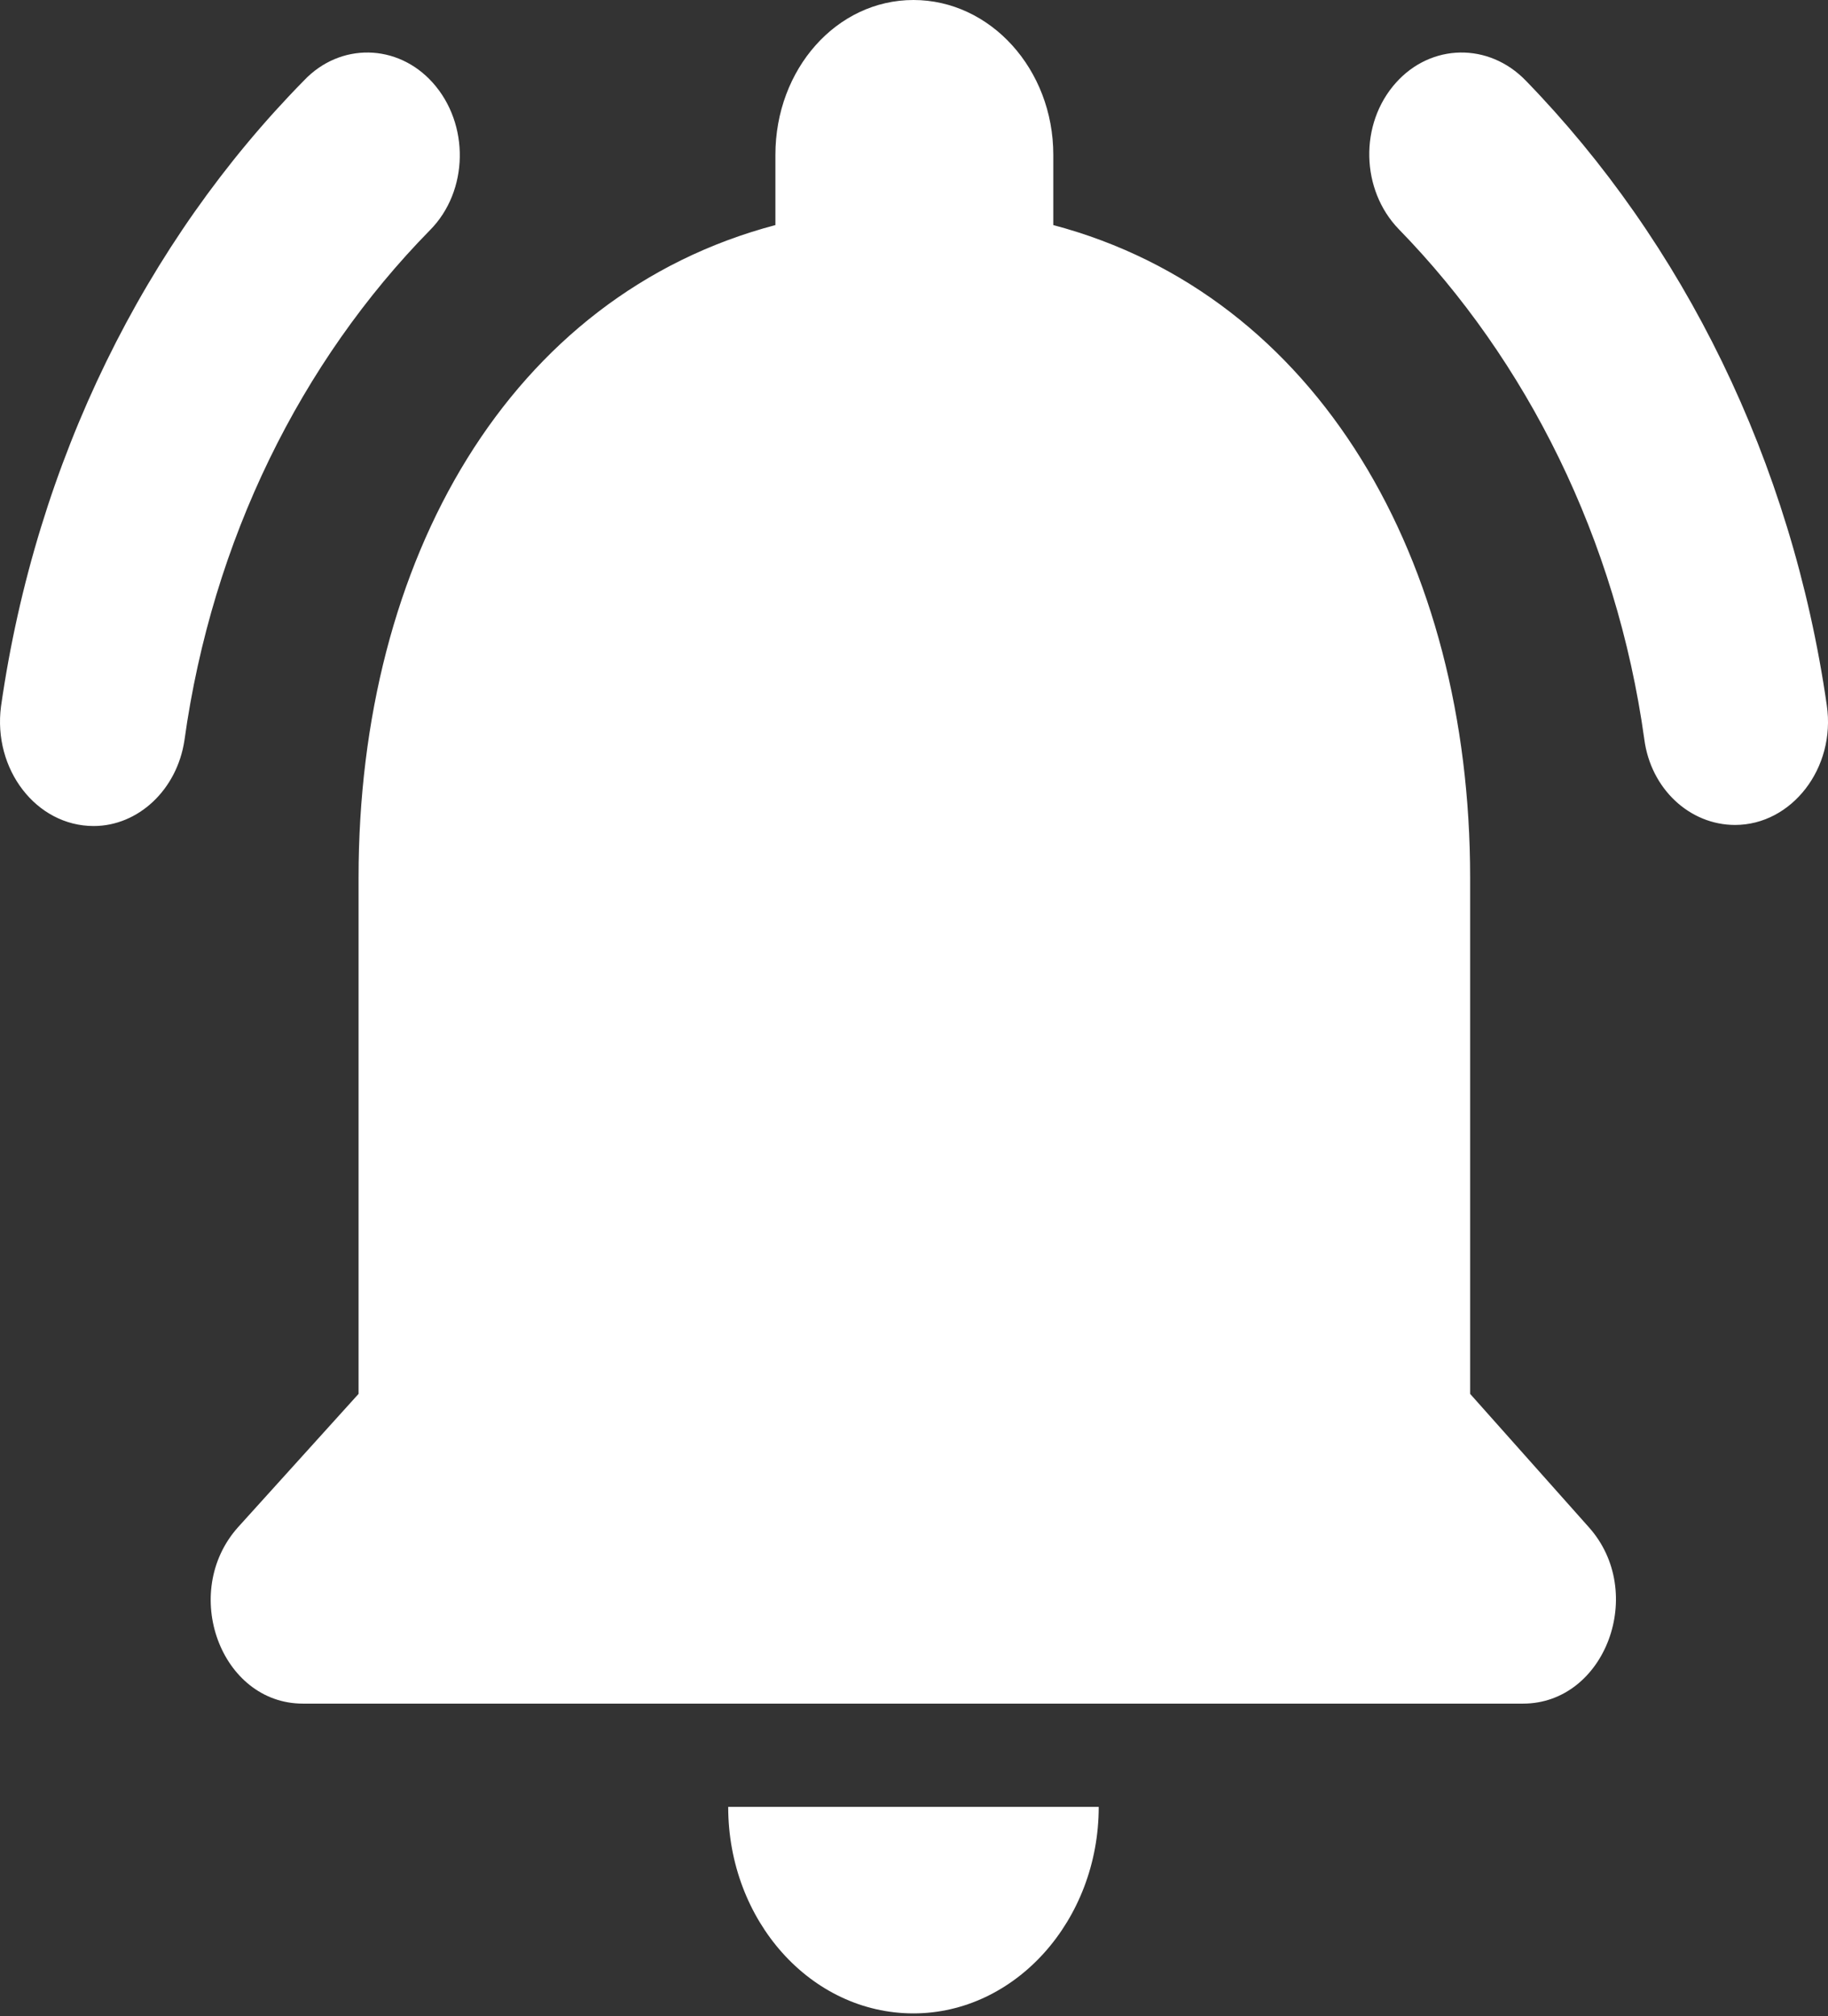 <svg width="39" height="43" viewBox="0 0 39 43" fill="none" xmlns="http://www.w3.org/2000/svg">
<rect x="0" y="0" width="39" height="43" fill="#333333" stroke="none"/>
<path d="M31.365 29.726V18.716C31.365 11.957 28.124 6.298 22.472 4.8V3.303C22.472 1.475 21.128 0 19.488 0C17.848 0 16.543 1.475 16.543 3.303V4.8C10.871 6.298 7.65 11.934 7.65 18.716V29.726L5.081 32.567C3.836 33.954 4.706 36.332 6.464 36.332H32.492C34.251 36.332 35.14 33.954 33.895 32.567L31.365 29.726ZM19.488 42.938C21.662 42.938 23.441 40.956 23.441 38.534H15.536C15.536 40.956 17.294 42.938 19.488 42.938ZM9.172 4.91C10.002 4.074 10.022 2.642 9.231 1.762C8.48 0.925 7.255 0.903 6.484 1.718C3.105 5.153 0.773 9.821 0.022 15.061C-0.156 16.404 0.773 17.616 1.998 17.616C2.947 17.616 3.777 16.845 3.935 15.788C4.528 11.516 6.425 7.707 9.172 4.91ZM32.551 1.718C31.761 0.903 30.535 0.925 29.784 1.762C28.994 2.642 29.033 4.052 29.843 4.888C32.571 7.685 34.488 11.494 35.081 15.766C35.219 16.823 36.049 17.593 37.017 17.593C38.223 17.593 39.172 16.382 38.974 15.039C38.223 9.821 35.911 5.175 32.551 1.718Z" fill="white"/>
</svg>
